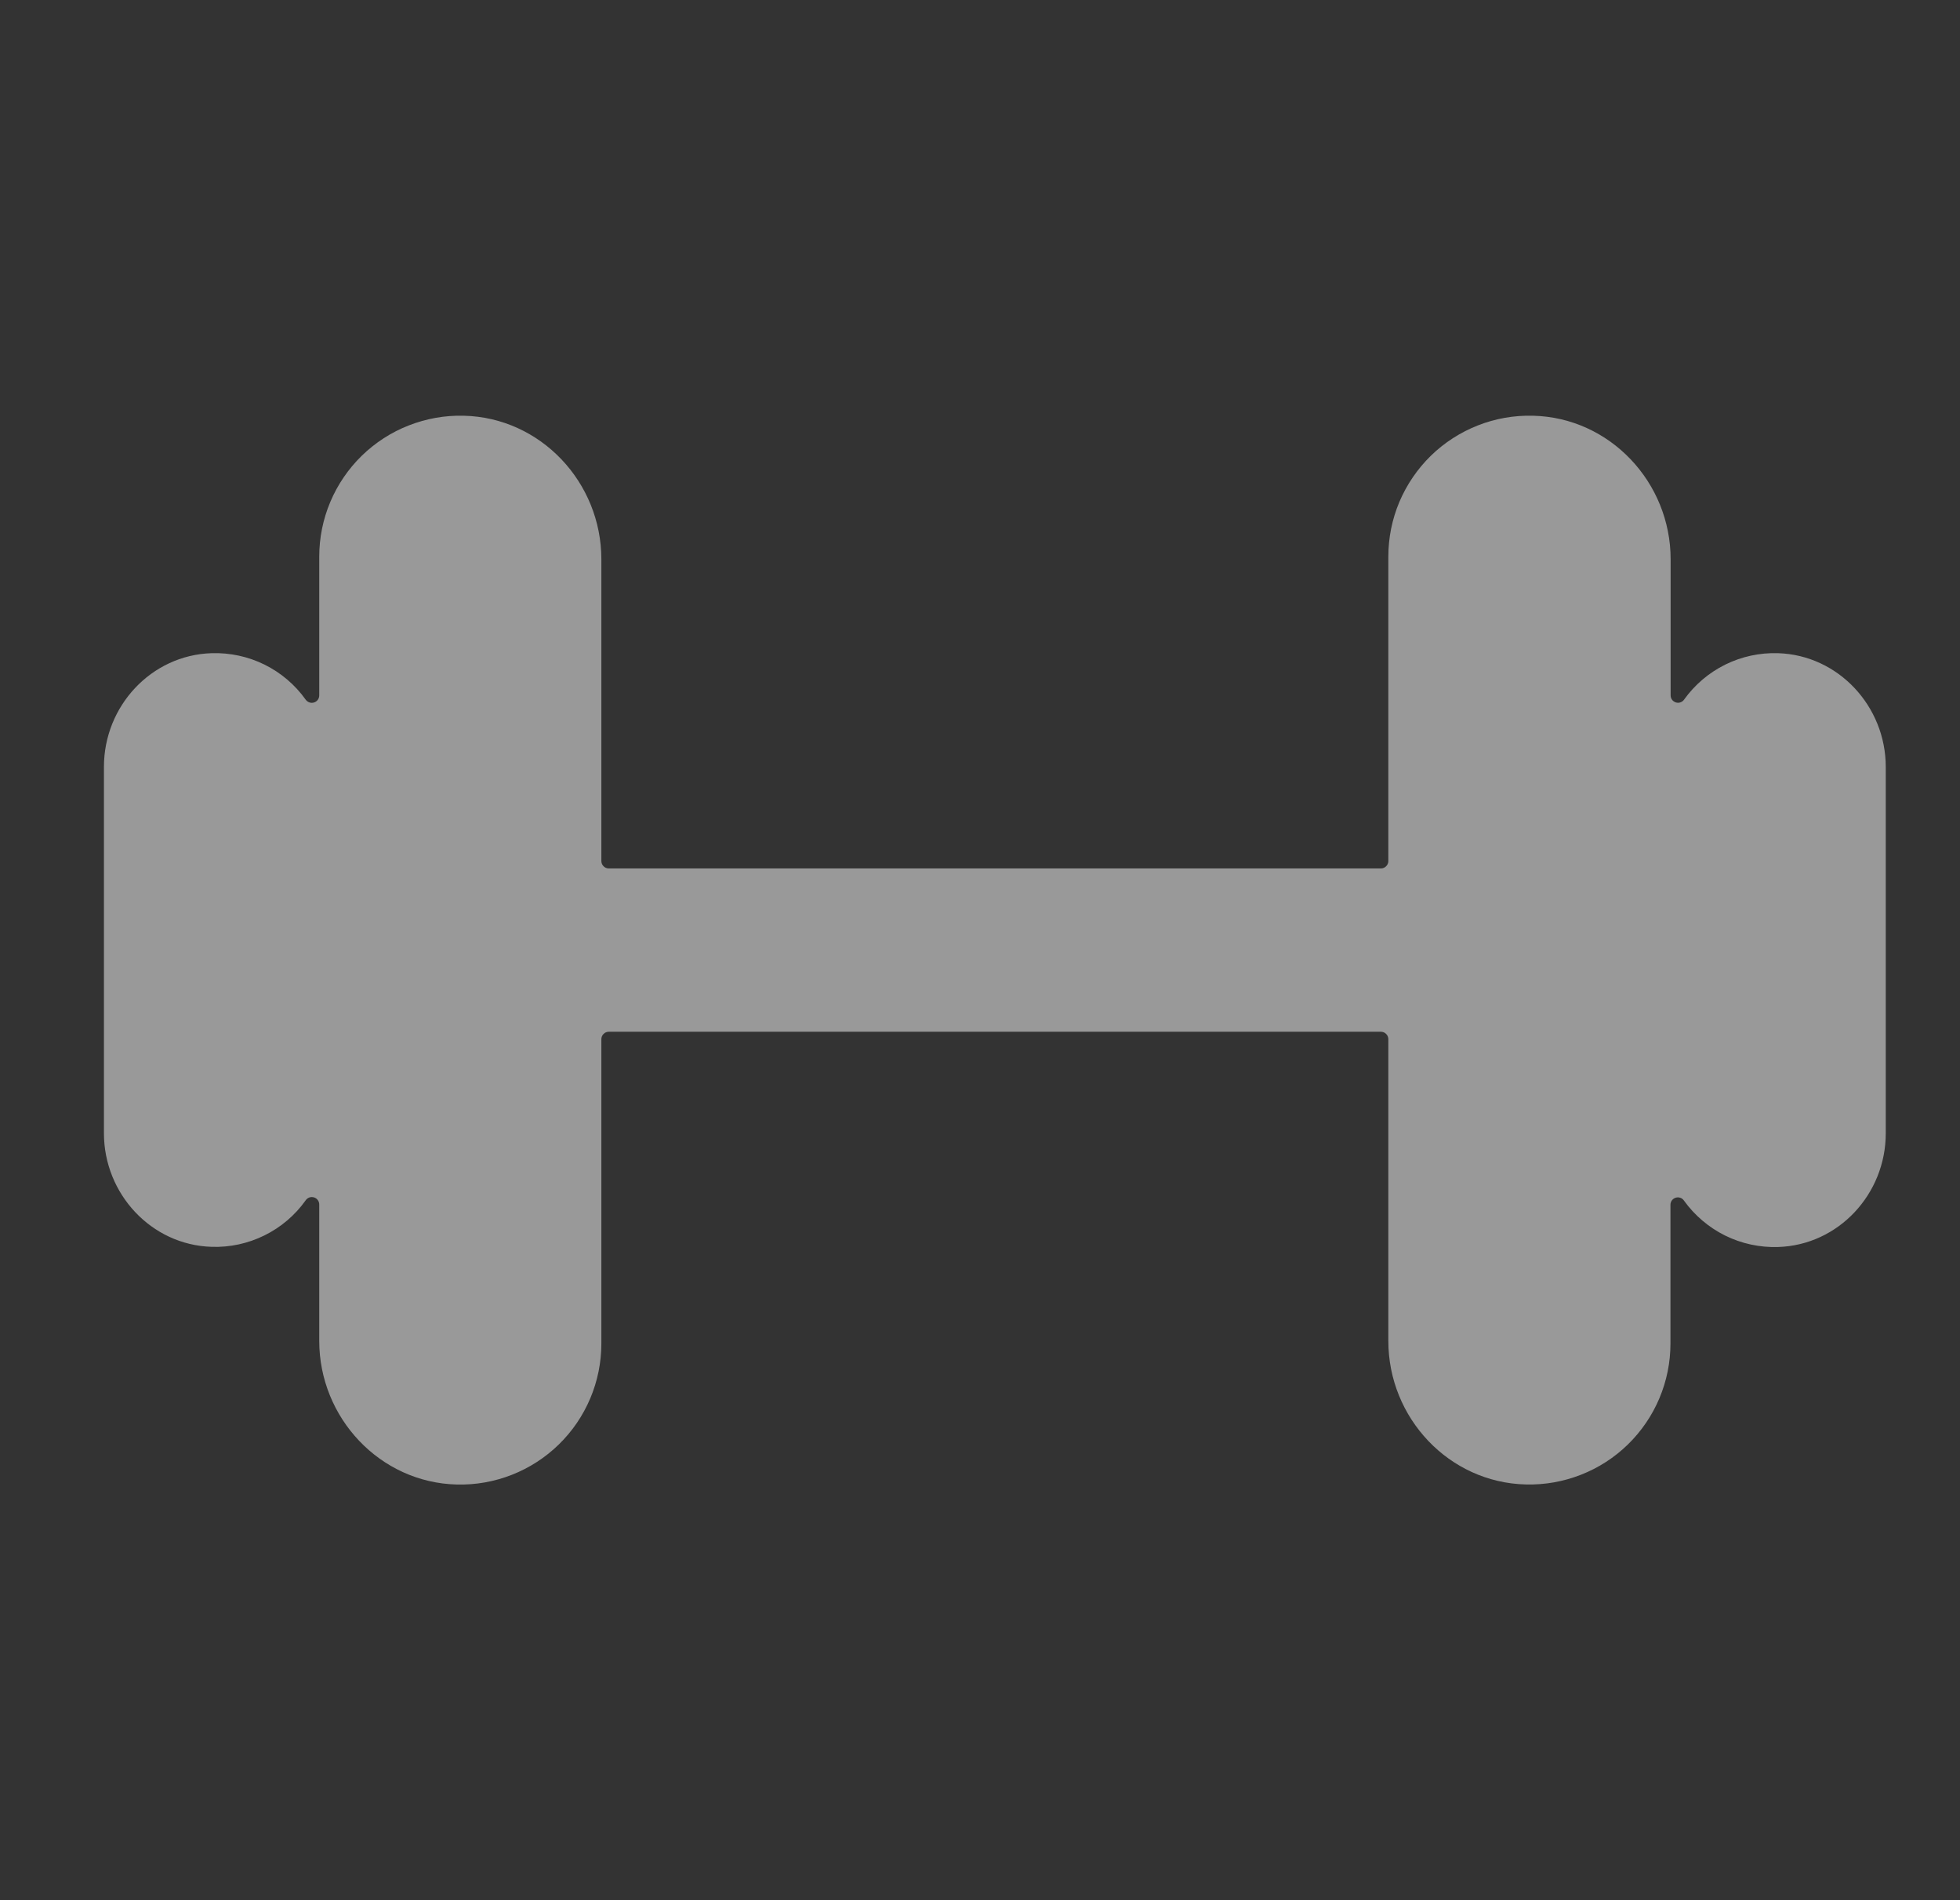 <svg width="33" height="32" viewBox="0 0 33 32" fill="none" xmlns="http://www.w3.org/2000/svg">
<rect x="0" y="0" width="33" height="32" fill="#333333" stroke="none"/>
<path d="M29.938 11C29.63 10.99 29.324 11.056 29.048 11.192C28.772 11.329 28.534 11.531 28.355 11.781C28.34 11.803 28.318 11.819 28.293 11.828C28.268 11.837 28.241 11.837 28.215 11.829C28.19 11.821 28.168 11.805 28.152 11.784C28.136 11.762 28.128 11.737 28.128 11.71V9.419C28.128 8.123 27.106 7.031 25.81 7.001C25.493 6.993 25.178 7.048 24.883 7.164C24.588 7.28 24.319 7.453 24.092 7.674C23.865 7.896 23.685 8.16 23.561 8.452C23.438 8.744 23.375 9.058 23.375 9.375V14.5C23.375 14.533 23.362 14.565 23.338 14.588C23.315 14.612 23.283 14.625 23.25 14.625H10.25C10.217 14.625 10.185 14.612 10.162 14.588C10.138 14.565 10.125 14.533 10.125 14.5V9.419C10.125 8.123 9.104 7.031 7.808 7.001C7.491 6.993 7.176 7.049 6.881 7.165C6.586 7.28 6.318 7.454 6.091 7.675C5.864 7.897 5.684 8.161 5.561 8.453C5.438 8.745 5.375 9.058 5.375 9.375V11.711C5.375 11.738 5.366 11.764 5.351 11.785C5.335 11.806 5.313 11.822 5.287 11.83C5.262 11.838 5.235 11.838 5.21 11.829C5.184 11.821 5.163 11.804 5.147 11.783C4.968 11.532 4.73 11.329 4.453 11.192C4.177 11.056 3.871 10.99 3.562 11C2.544 11.032 1.75 11.894 1.75 12.914V19.084C1.75 20.103 2.546 20.966 3.562 20.997C3.87 21.008 4.176 20.941 4.452 20.805C4.728 20.669 4.966 20.467 5.145 20.216C5.16 20.193 5.182 20.176 5.208 20.166C5.233 20.157 5.262 20.157 5.288 20.165C5.314 20.173 5.337 20.19 5.352 20.212C5.368 20.234 5.376 20.261 5.375 20.289V22.581C5.375 23.875 6.396 24.969 7.692 25C8.009 25.008 8.324 24.952 8.619 24.836C8.914 24.72 9.183 24.546 9.409 24.325C9.636 24.104 9.816 23.839 9.939 23.547C10.062 23.255 10.125 22.942 10.125 22.625V17.5C10.125 17.467 10.138 17.435 10.162 17.412C10.185 17.388 10.217 17.375 10.25 17.375H23.25C23.283 17.375 23.315 17.388 23.338 17.412C23.362 17.435 23.375 17.467 23.375 17.5V22.581C23.375 23.878 24.396 24.969 25.692 24.999C26.009 25.007 26.324 24.951 26.619 24.835C26.914 24.72 27.182 24.546 27.409 24.325C27.636 24.103 27.816 23.839 27.939 23.547C28.062 23.255 28.125 22.942 28.125 22.625V20.289C28.125 20.262 28.134 20.236 28.149 20.215C28.165 20.194 28.187 20.178 28.213 20.17C28.238 20.162 28.265 20.162 28.29 20.171C28.316 20.179 28.337 20.196 28.352 20.218C28.532 20.468 28.77 20.671 29.047 20.808C29.323 20.944 29.629 21.01 29.938 21C30.956 20.968 31.75 20.106 31.75 19.086V12.915C31.75 11.896 30.954 11.033 29.938 11Z" fill="white" fill-opacity="0.5"/>
</svg>
